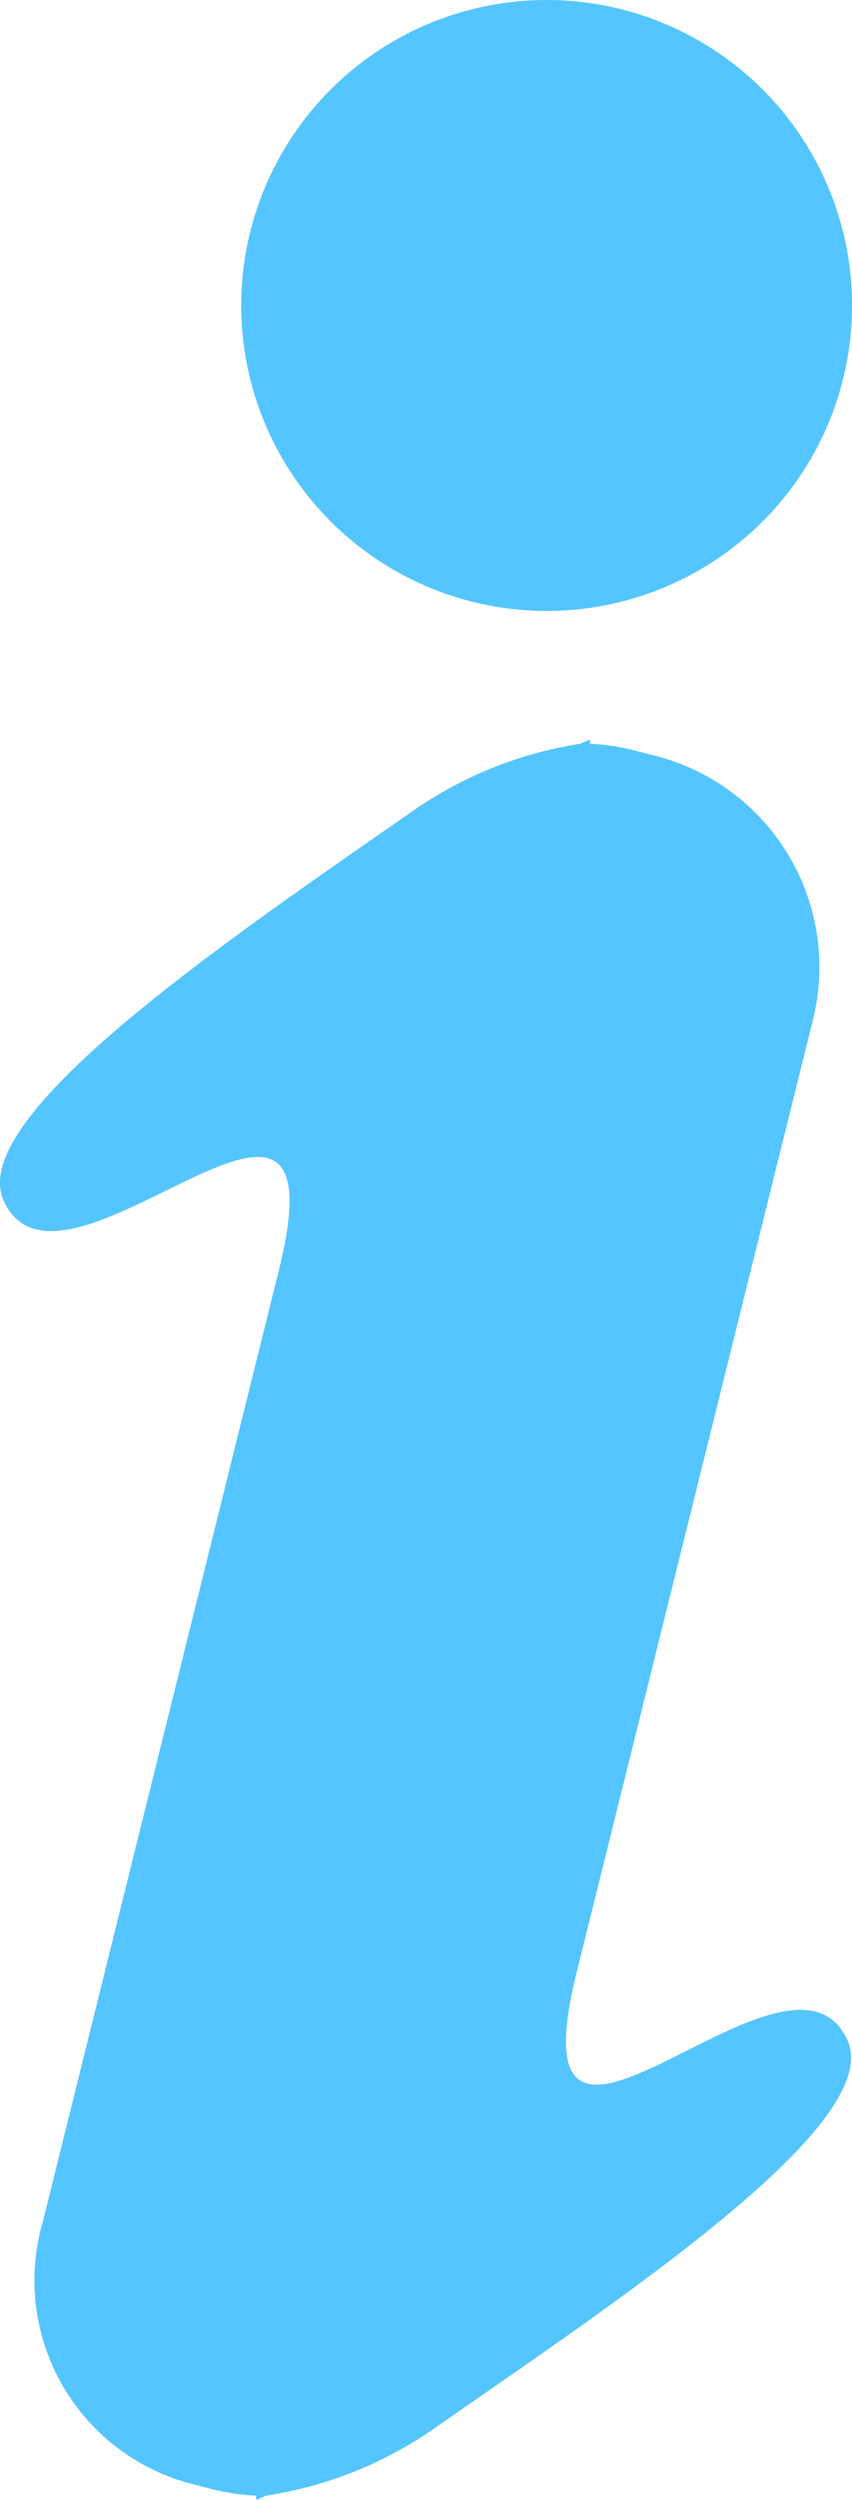 <svg xmlns="http://www.w3.org/2000/svg" width="15.628" height="45.846" viewBox="0 0 15.628 45.846"><defs><style>.a{fill:#54c5ff;}</style></defs><g transform="translate(0.331 -1.217)"><path class="a" d="M10.245,57.729l1.349-5.437,2.987-12.039a4,4,0,0,0-2.92-4.847l-.389-.1a4.026,4.026,0,0,0-.78-.113l0-.08-.175.079A7.323,7.323,0,0,0,7.3,36.384C3.807,38.816-.968,42.042-.261,43.579c1.072,2.327,6.3-3.8,5.049,1.253L3.439,50.268.452,62.307a3.852,3.852,0,0,0,2.746,4.8l.389.1a3.994,3.994,0,0,0,.78.113l0,.08.175-.079a7.318,7.318,0,0,0,3.025-1.188c3.489-2.432,8.351-5.636,7.643-7.173C14.135,56.632,8.993,62.777,10.245,57.729Z" transform="translate(0 -20.336)"/><circle class="a" cx="5.602" cy="5.602" r="5.602" transform="translate(4.094 1.217)"/></g></svg>